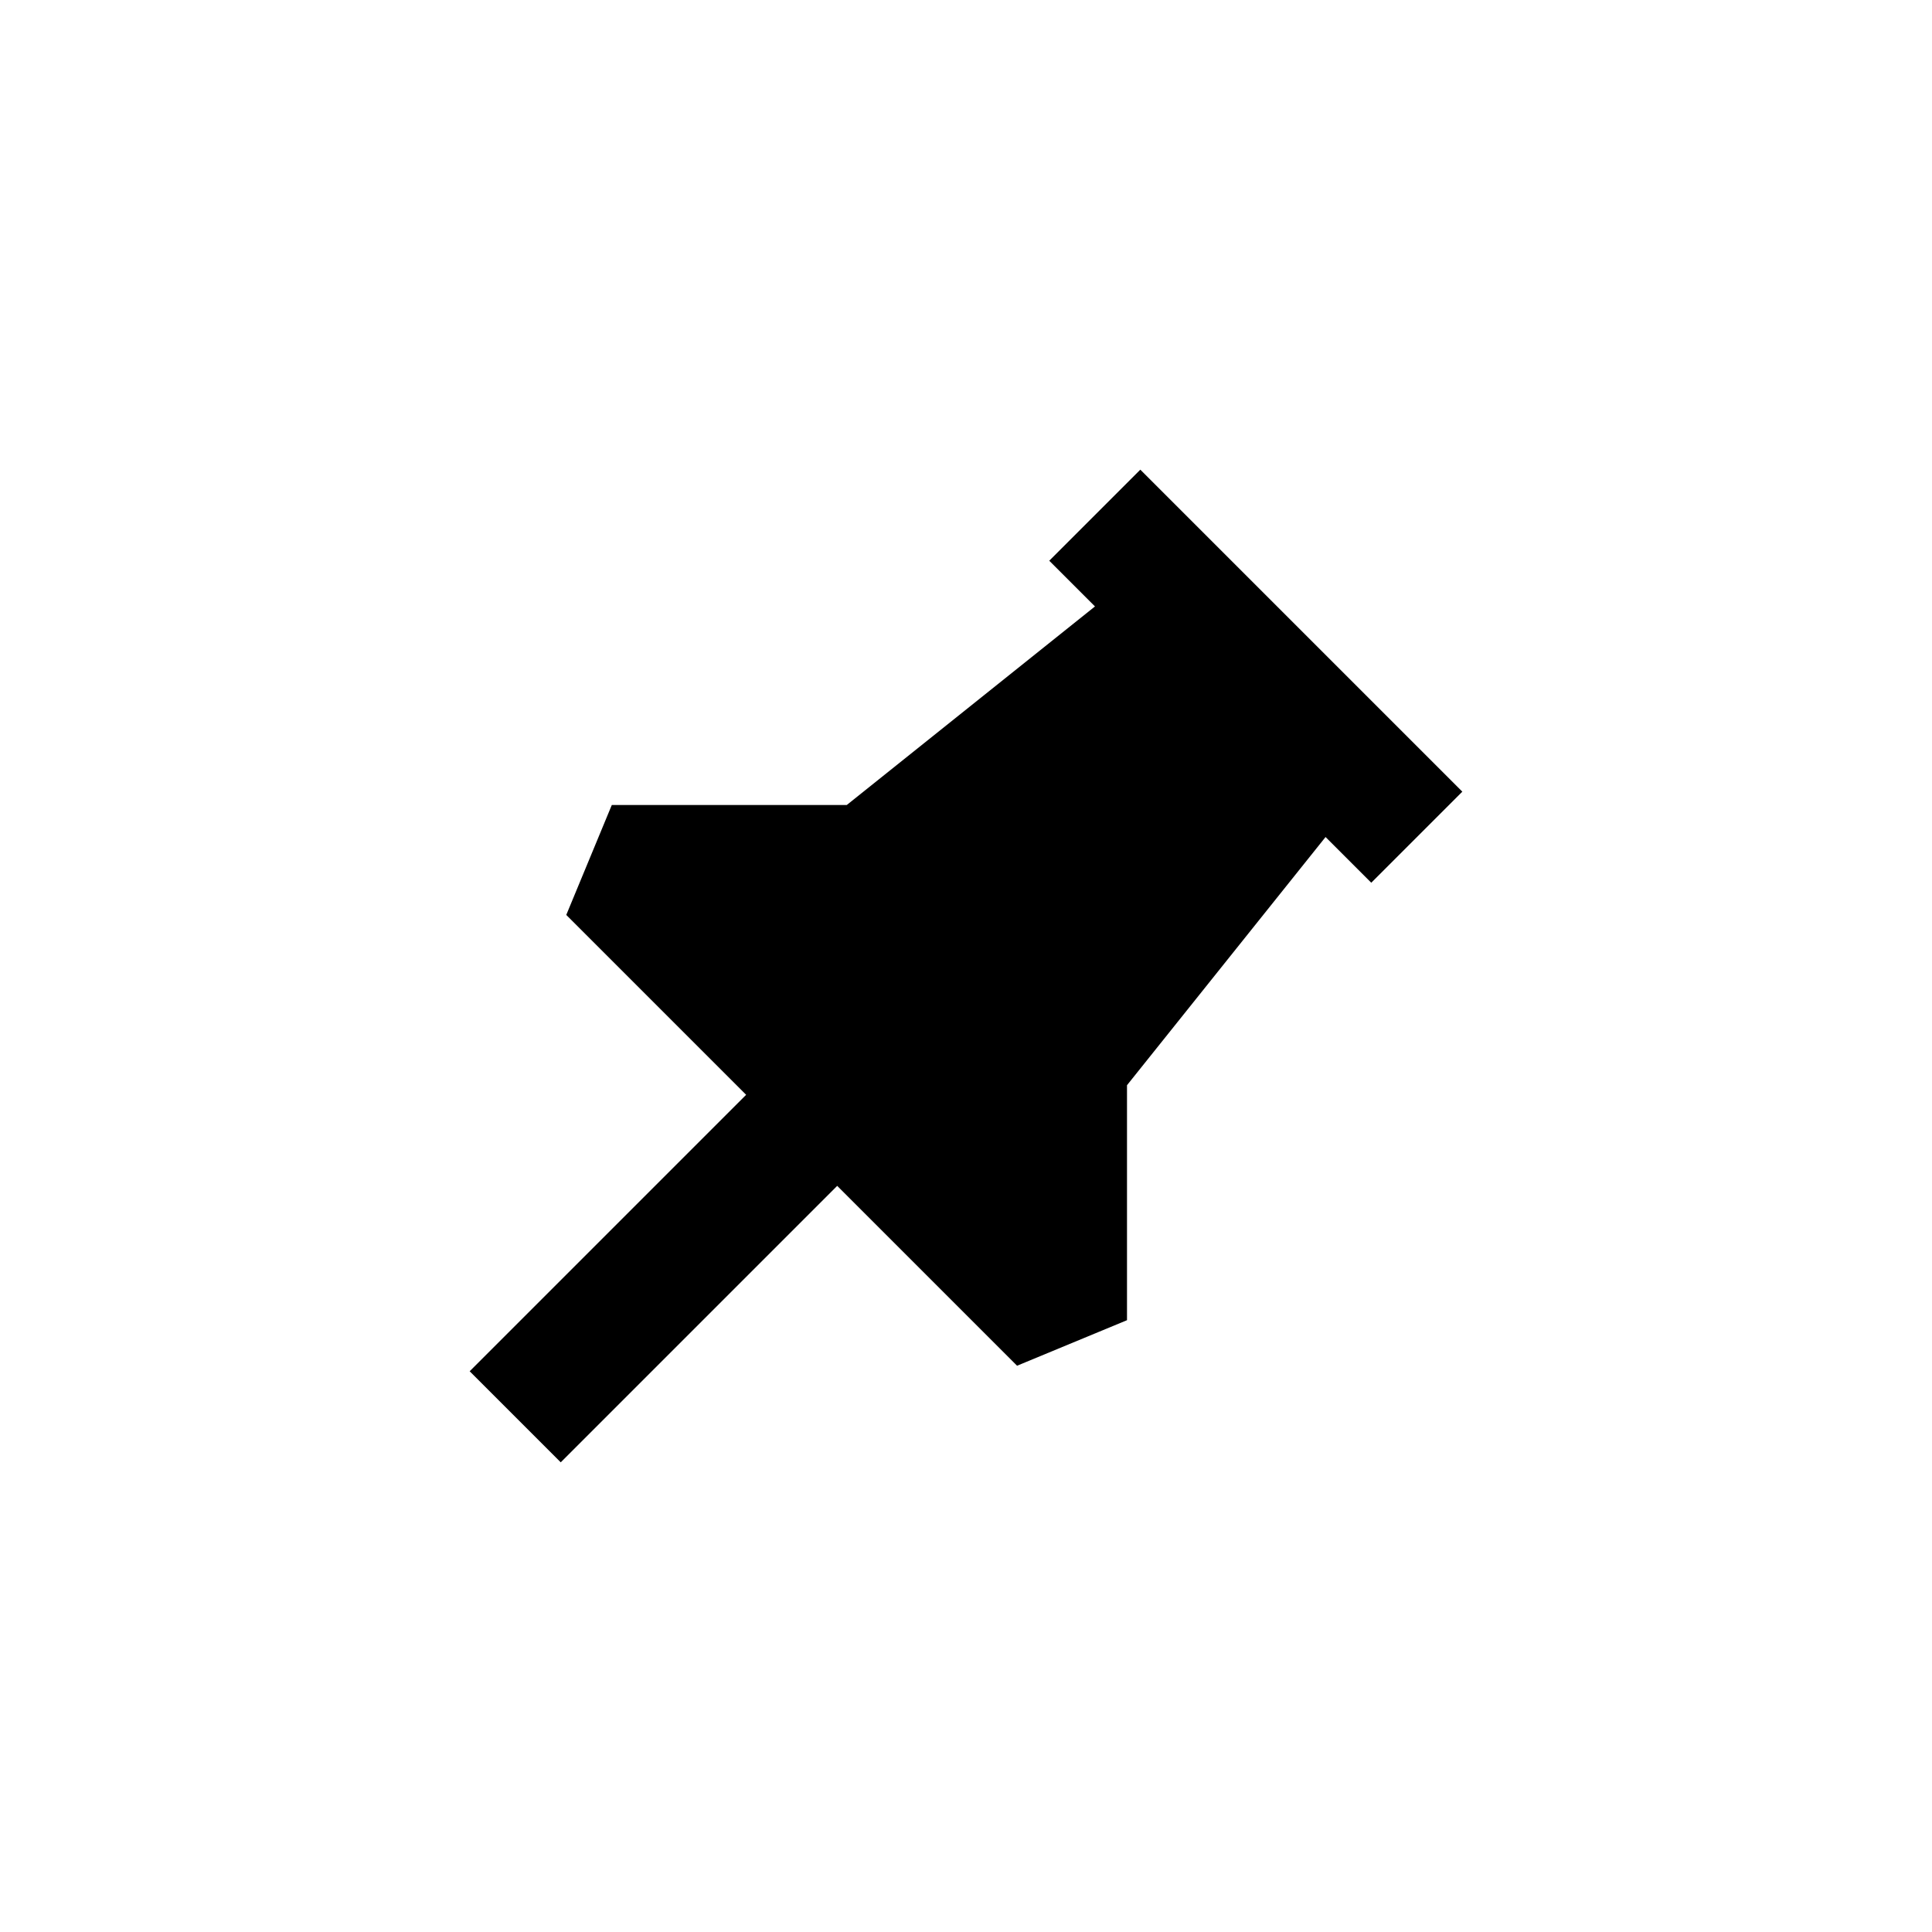 <svg viewBox="0 0 30 30" fill="none" xmlns="http://www.w3.org/2000/svg">
    <path d="M16.5 20.5L13 17L9.5 13.5H13.5L18.5 9.5L20.5 11.5L16.5 16.5V20.5Z" fill="currentColor"/>
    <path d="M16.5 20.5L15.793 21.207L17.5 20.5H16.5ZM9.5 13.5V12.5L8.793 14.207L9.5 13.5ZM13.5 13.5V14.5H13.851L14.125 14.281L13.5 13.5ZM16.5 16.5L15.719 15.875L15.5 16.149V16.5H16.5ZM12.293 17.707L15.793 21.207L17.207 19.793L13.707 16.293L12.293 17.707ZM13.707 16.293L10.207 12.793L8.793 14.207L12.293 17.707L13.707 16.293ZM12.293 16.293L7.293 21.293L8.707 22.707L13.707 17.707L12.293 16.293ZM17.875 8.719L12.875 12.719L14.125 14.281L19.125 10.281L17.875 8.719ZM19.719 10.875L15.719 15.875L17.281 17.125L21.281 12.125L19.719 10.875ZM13.5 12.5H9.5V14.5H13.5V12.5ZM15.5 16.5V20.5H17.5V16.5H15.5ZM21.207 10.793L19.207 8.793L17.793 10.207L19.793 12.207L21.207 10.793ZM19.207 8.793L17.707 7.293L16.293 8.707L17.793 10.207L19.207 8.793ZM19.793 12.207L21.293 13.707L22.707 12.293L21.207 10.793L19.793 12.207Z" fill="currentColor"/>
</svg>
